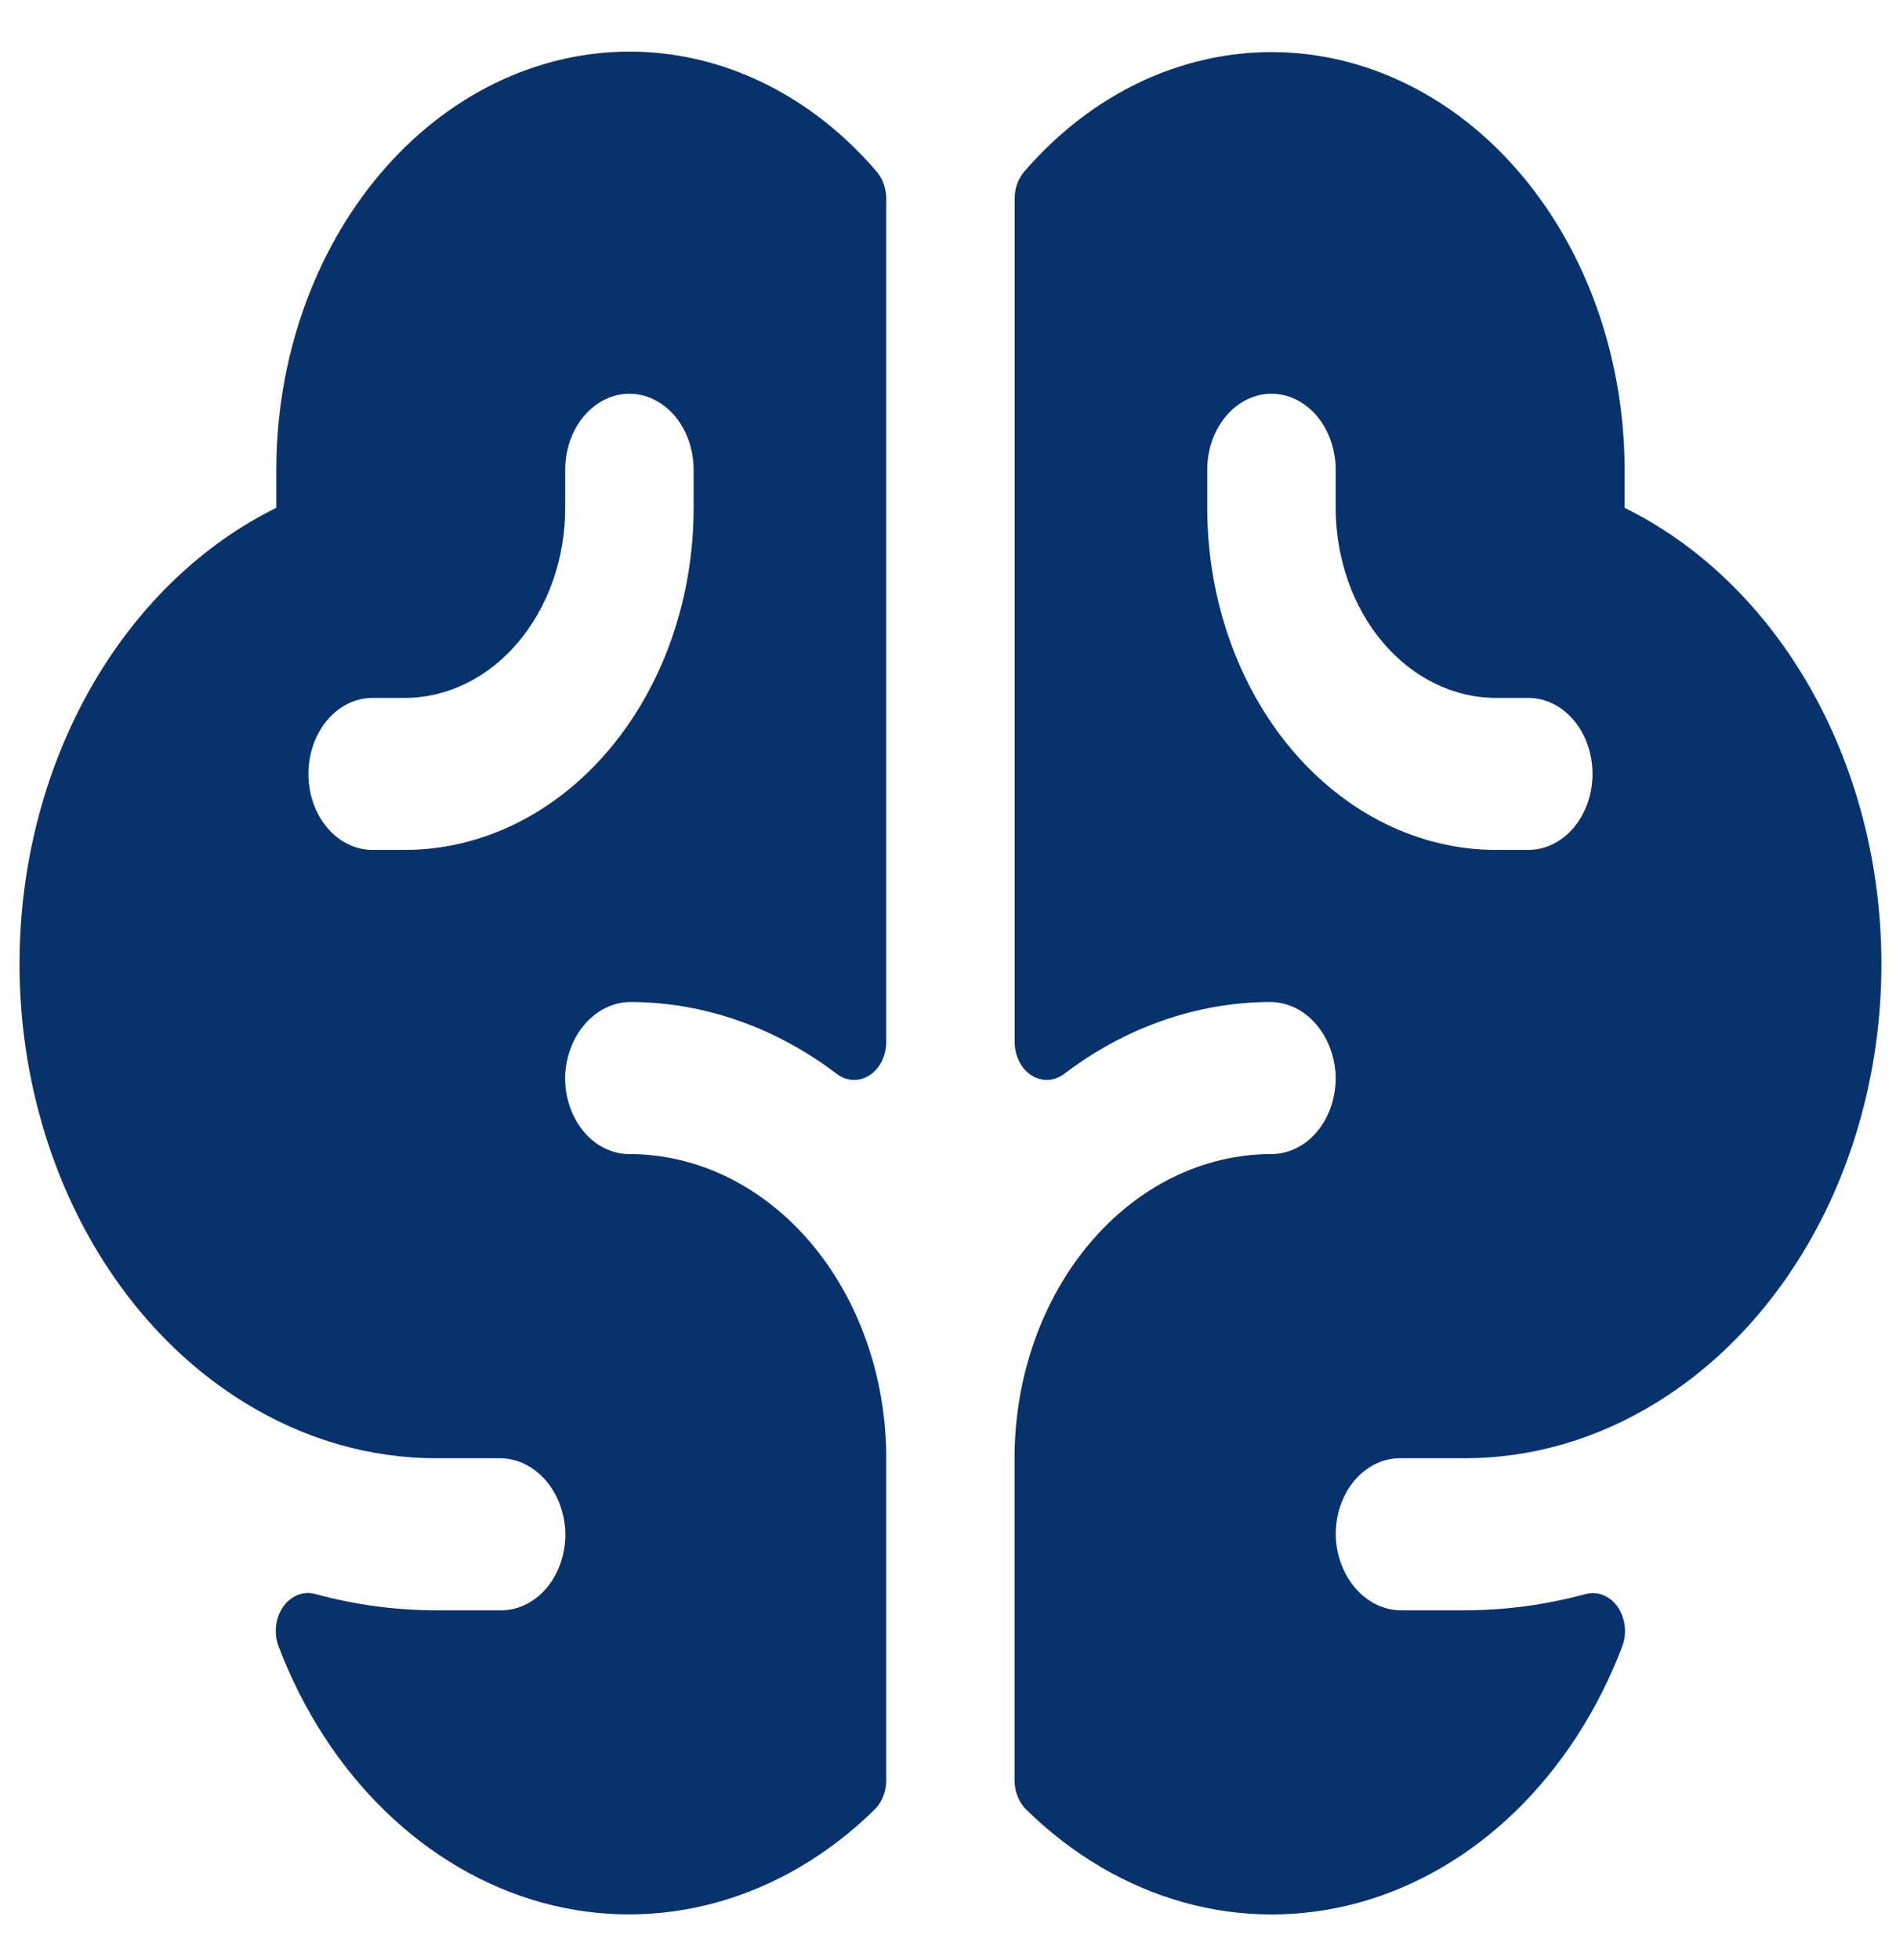 <svg width="30" height="31" viewBox="0 0 30 31" fill="none" xmlns="http://www.w3.org/2000/svg">
<path id="Vector" d="M25.706 8.031V7.429C25.704 6.127 25.378 4.853 24.768 3.769C24.157 2.685 23.29 1.839 22.274 1.336C21.259 0.833 20.141 0.697 19.06 0.944C17.979 1.19 16.984 1.81 16.199 2.723C16.153 2.779 16.116 2.844 16.091 2.917C16.067 2.989 16.054 3.066 16.055 3.144V16.479C16.055 16.587 16.08 16.694 16.127 16.787C16.174 16.88 16.242 16.956 16.322 17.007C16.403 17.058 16.494 17.083 16.585 17.078C16.677 17.073 16.765 17.039 16.842 16.98C17.808 16.247 18.93 15.854 20.078 15.846C20.343 15.841 20.601 15.955 20.797 16.167C20.993 16.379 21.113 16.672 21.133 16.986C21.14 17.149 21.119 17.312 21.072 17.465C21.024 17.618 20.95 17.759 20.855 17.877C20.76 17.995 20.645 18.09 20.518 18.154C20.392 18.218 20.255 18.251 20.117 18.251C19.039 18.251 18.006 18.758 17.244 19.66C16.482 20.562 16.053 21.785 16.053 23.061V28.153C16.053 28.243 16.07 28.332 16.103 28.413C16.136 28.494 16.183 28.566 16.243 28.622C16.963 29.328 17.812 29.828 18.723 30.083C19.634 30.338 20.582 30.34 21.493 30.091C22.405 29.841 23.256 29.346 23.98 28.644C24.703 27.942 25.281 27.052 25.666 26.043C25.705 25.942 25.72 25.829 25.708 25.719C25.696 25.608 25.658 25.504 25.599 25.417C25.54 25.33 25.462 25.265 25.373 25.228C25.284 25.191 25.188 25.184 25.096 25.207C24.463 25.379 23.816 25.466 23.166 25.466H22.184C21.922 25.47 21.669 25.356 21.474 25.148C21.28 24.939 21.16 24.652 21.137 24.343C21.128 24.178 21.147 24.014 21.194 23.858C21.241 23.703 21.314 23.561 21.409 23.441C21.505 23.32 21.62 23.225 21.748 23.159C21.875 23.094 22.013 23.061 22.153 23.061H23.169C24.23 23.063 25.276 22.759 26.216 22.177C27.33 21.491 28.255 20.442 28.884 19.156C29.512 17.869 29.817 16.396 29.763 14.912C29.71 13.427 29.3 11.991 28.581 10.772C27.862 9.553 26.865 8.602 25.706 8.031ZM24.182 13.441H23.674C22.462 13.441 21.299 12.871 20.441 11.857C19.584 10.842 19.102 9.466 19.102 8.031V7.429C19.102 7.11 19.209 6.805 19.4 6.579C19.59 6.354 19.849 6.227 20.118 6.227C20.388 6.227 20.646 6.354 20.837 6.579C21.027 6.805 21.134 7.11 21.134 7.429V8.031C21.134 8.425 21.2 8.816 21.328 9.181C21.455 9.546 21.642 9.877 21.878 10.156C22.354 10.72 23 11.037 23.674 11.037H24.182C24.451 11.037 24.71 11.163 24.9 11.389C25.091 11.614 25.198 11.92 25.198 12.239C25.198 12.558 25.091 12.864 24.9 13.089C24.71 13.315 24.451 13.441 24.182 13.441ZM9.959 0.816C8.478 0.818 7.058 1.515 6.01 2.755C4.963 3.995 4.373 5.676 4.372 7.429V8.031C3.213 8.602 2.216 9.554 1.497 10.773C0.779 11.992 0.369 13.428 0.315 14.912C0.262 16.397 0.568 17.869 1.196 19.156C1.825 20.443 2.75 21.491 3.864 22.177C4.804 22.759 5.85 23.063 6.911 23.061H7.893C8.156 23.056 8.41 23.17 8.605 23.378C8.8 23.586 8.921 23.874 8.943 24.184C8.953 24.348 8.933 24.513 8.886 24.668C8.839 24.823 8.766 24.966 8.671 25.086C8.575 25.206 8.46 25.302 8.332 25.367C8.204 25.433 8.067 25.466 7.927 25.466H6.911C6.261 25.466 5.613 25.379 4.98 25.206C4.888 25.182 4.792 25.189 4.704 25.226C4.615 25.263 4.536 25.328 4.477 25.415C4.418 25.501 4.38 25.605 4.368 25.716C4.356 25.826 4.37 25.938 4.409 26.04C4.794 27.049 5.371 27.94 6.095 28.642C6.819 29.344 7.67 29.84 8.582 30.09C9.493 30.339 10.442 30.337 11.352 30.082C12.263 29.828 13.112 29.328 13.834 28.622C13.893 28.566 13.941 28.494 13.973 28.413C14.006 28.332 14.023 28.243 14.023 28.153V23.061C14.023 21.785 13.595 20.562 12.833 19.66C12.07 18.758 11.037 18.251 9.959 18.251C9.821 18.251 9.685 18.218 9.558 18.154C9.431 18.09 9.316 17.995 9.221 17.877C9.126 17.759 9.053 17.618 9.005 17.465C8.957 17.312 8.936 17.149 8.943 16.986C8.963 16.672 9.083 16.379 9.28 16.167C9.476 15.955 9.734 15.84 10 15.846C11.147 15.854 12.27 16.247 13.236 16.98C13.312 17.039 13.401 17.073 13.492 17.078C13.584 17.083 13.675 17.058 13.755 17.007C13.836 16.956 13.903 16.88 13.95 16.787C13.998 16.694 14.023 16.587 14.023 16.479V3.144C14.023 2.986 13.971 2.835 13.878 2.722C12.835 1.5 11.427 0.815 9.959 0.816ZM10.975 8.031C10.975 9.466 10.493 10.842 9.636 11.857C8.779 12.871 7.616 13.441 6.404 13.441H5.896C5.626 13.441 5.368 13.315 5.177 13.089C4.987 12.864 4.88 12.558 4.88 12.239C4.88 11.92 4.987 11.614 5.177 11.389C5.368 11.163 5.626 11.037 5.896 11.037H6.404C6.737 11.037 7.067 10.959 7.375 10.808C7.684 10.657 7.964 10.435 8.199 10.156C8.435 9.877 8.622 9.546 8.75 9.181C8.878 8.816 8.943 8.425 8.943 8.031V7.429C8.943 7.11 9.05 6.805 9.241 6.579C9.431 6.354 9.69 6.227 9.959 6.227C10.229 6.227 10.487 6.354 10.678 6.579C10.868 6.805 10.975 7.11 10.975 7.429V8.031Z" fill="#07326C"/>
</svg>
